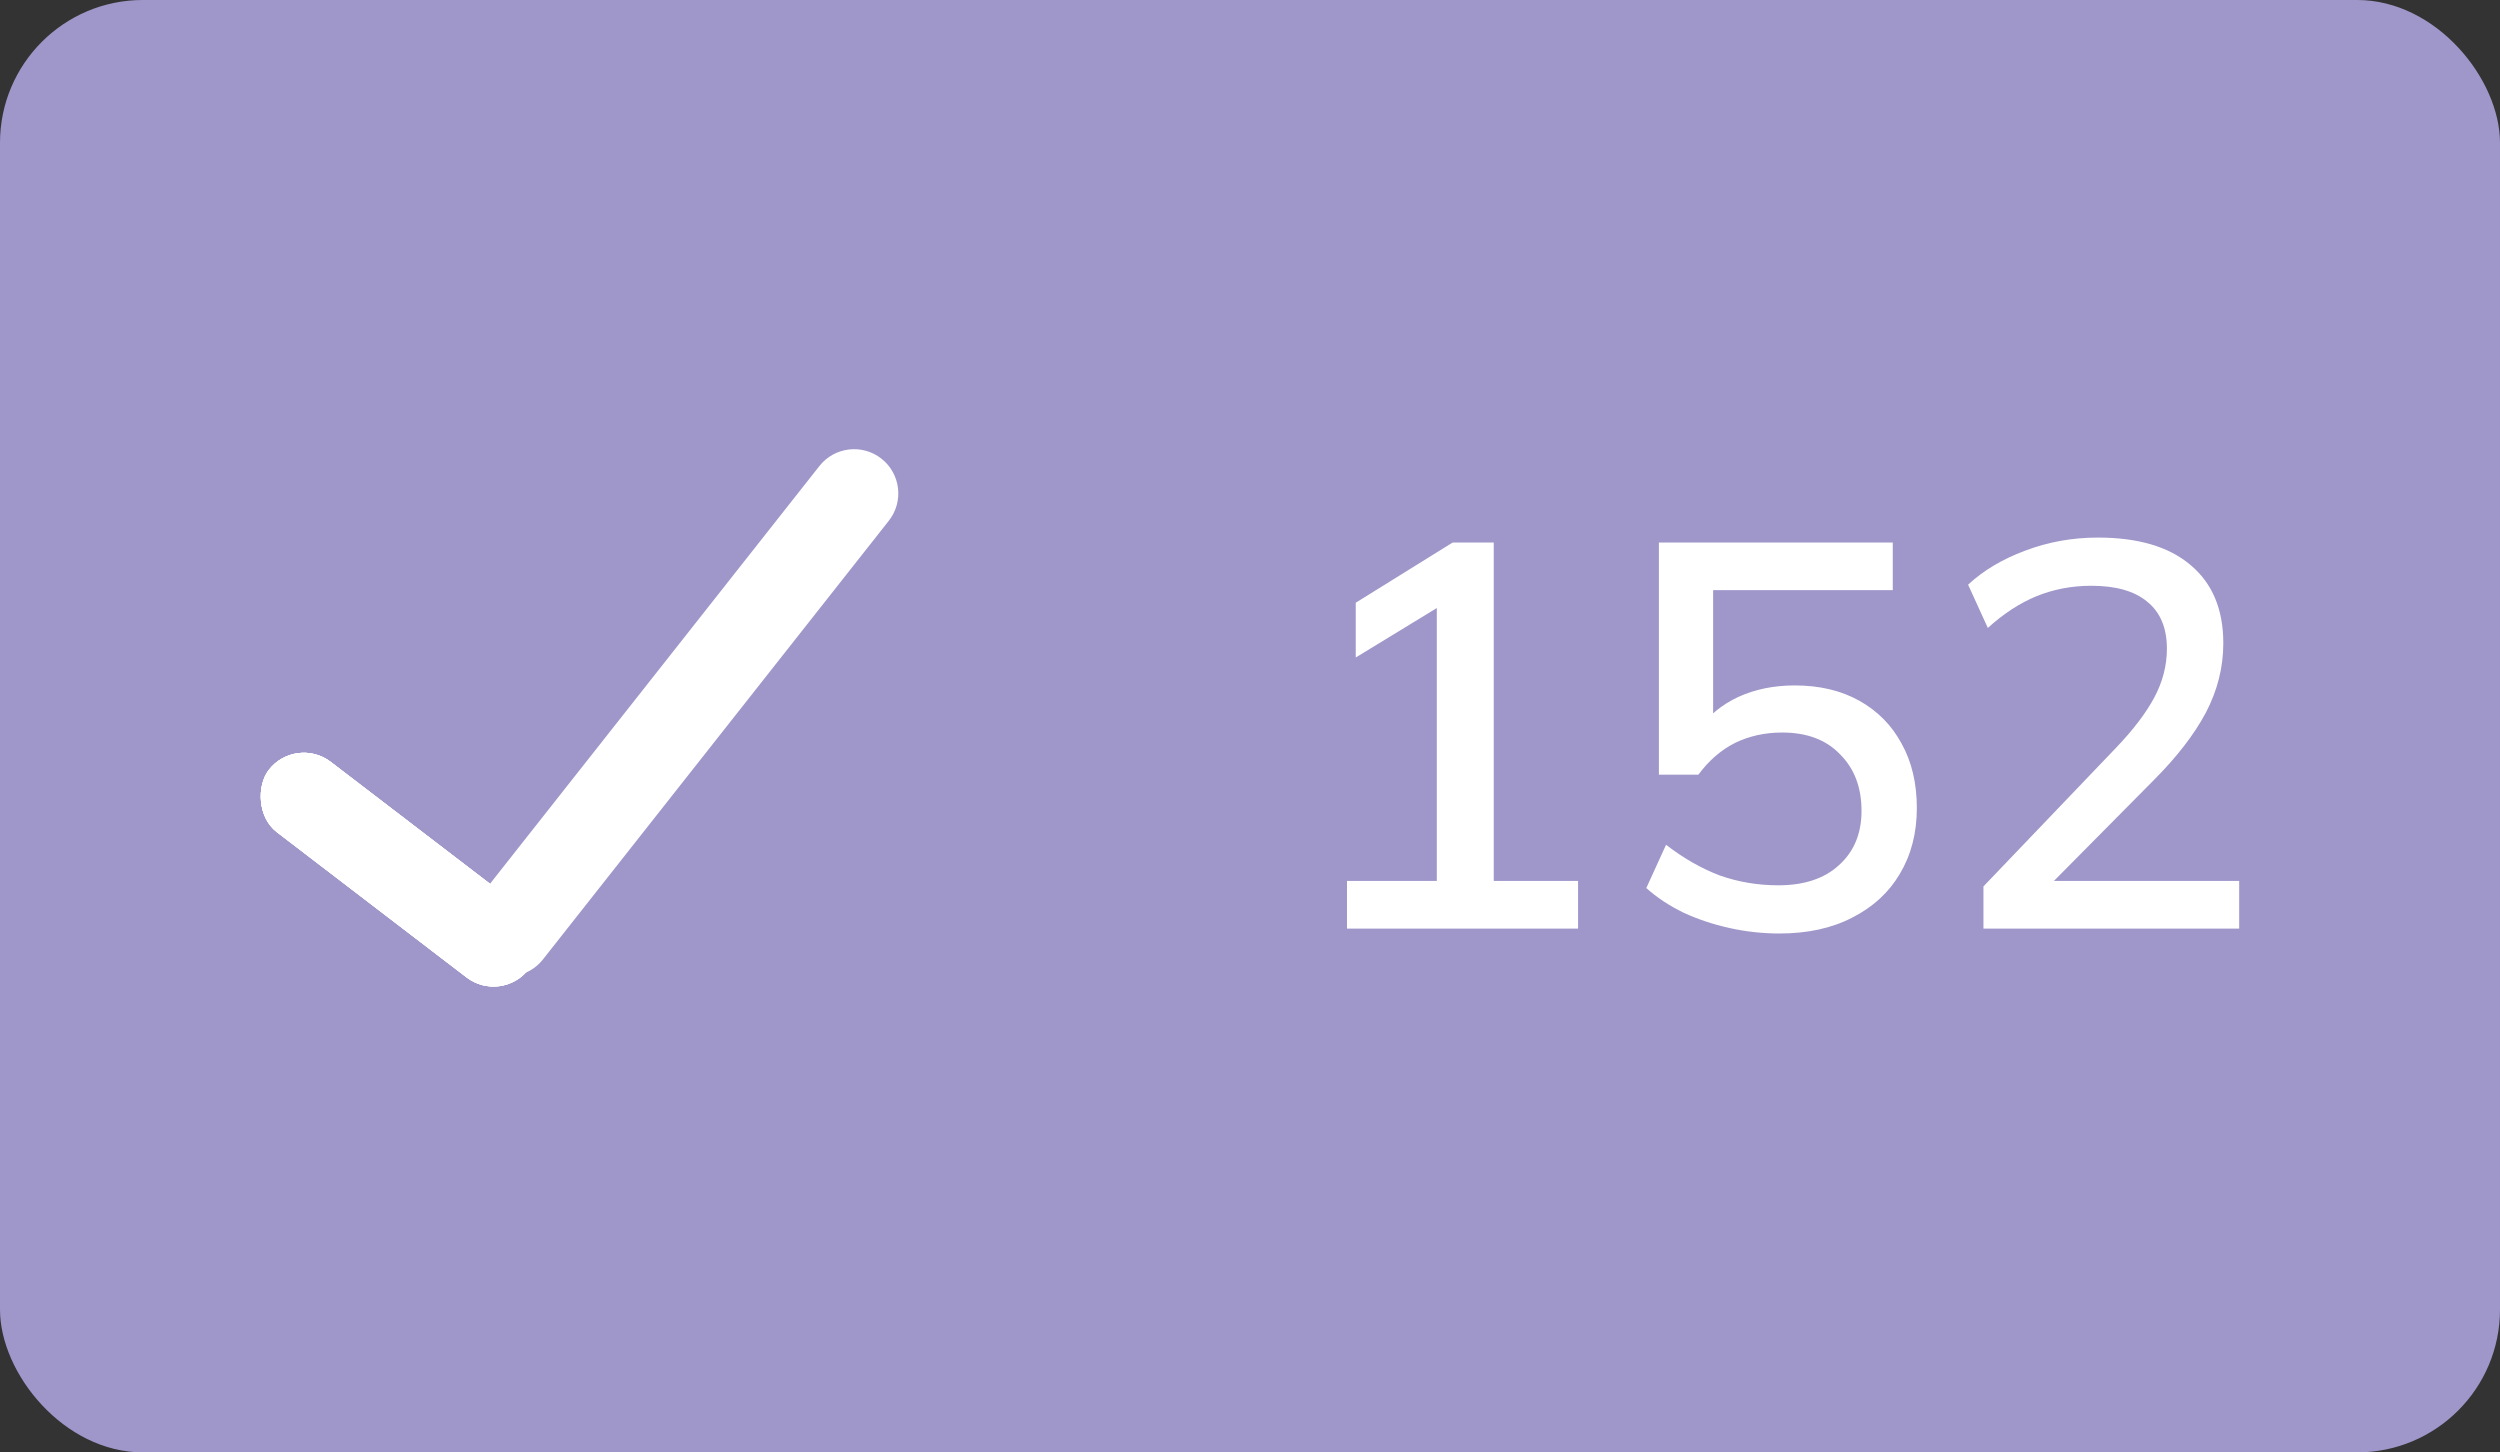 <svg width="105" height="61" viewBox="0 0 105 61" fill="none" xmlns="http://www.w3.org/2000/svg">
<rect x="0" y="0" width="105" height="61" fill="#333333" stroke="none"/>
<rect width="105" height="61" rx="6" fill="#9F97CA"/>
<path d="M20.193 40.608C19.387 39.973 19.25 38.806 19.884 38.001L34.415 19.573C35.05 18.768 36.217 18.63 37.022 19.265C37.827 19.9 37.965 21.067 37.33 21.872L22.8 40.3C22.165 41.105 20.998 41.243 20.193 40.608Z" fill="white"/>
<rect x="12.414" y="30.869" width="13.753" height="3.718" rx="1.859" transform="rotate(37.438 12.414 30.869)" fill="white"/>
<rect x="12.414" y="30.869" width="13.753" height="3.718" rx="1.859" transform="rotate(37.438 12.414 30.869)" fill="white"/>
<rect x="12.414" y="30.869" width="13.753" height="3.718" rx="1.859" transform="rotate(37.438 12.414 30.869)" fill="white"/>
<rect x="12.414" y="30.869" width="13.753" height="3.718" rx="1.859" transform="rotate(37.438 12.414 30.869)" fill="white"/>
<path d="M56.574 39V36.999H60.346V24.809H61.541L56.941 27.615V25.315L61.013 22.785H62.737V36.999H66.279V39H56.574ZM74.734 39.207C74.029 39.207 73.332 39.13 72.641 38.977C71.951 38.824 71.308 38.609 70.71 38.333C70.112 38.042 69.59 37.697 69.145 37.298L69.974 35.481C70.71 36.048 71.461 36.478 72.228 36.769C73.01 37.045 73.83 37.183 74.689 37.183C75.777 37.183 76.628 36.899 77.242 36.332C77.87 35.765 78.184 35.006 78.184 34.055C78.184 33.074 77.885 32.284 77.287 31.686C76.705 31.073 75.892 30.766 74.85 30.766C74.129 30.766 73.469 30.912 72.871 31.203C72.289 31.494 71.775 31.939 71.331 32.537H69.674V22.785H79.496V24.786H71.951V30.628H71.353C71.767 30.045 72.32 29.593 73.01 29.271C73.715 28.949 74.504 28.788 75.379 28.788C76.421 28.788 77.326 29.003 78.093 29.432C78.859 29.861 79.45 30.459 79.864 31.226C80.293 31.993 80.507 32.897 80.507 33.94C80.507 34.983 80.27 35.903 79.794 36.7C79.335 37.482 78.668 38.095 77.793 38.54C76.935 38.985 75.915 39.207 74.734 39.207ZM83.305 39V37.229L88.871 31.41C89.591 30.659 90.128 29.953 90.481 29.294C90.833 28.635 91.01 27.952 91.01 27.247C91.01 26.373 90.734 25.714 90.181 25.269C89.645 24.824 88.863 24.602 87.835 24.602C87.023 24.602 86.256 24.748 85.535 25.039C84.83 25.33 84.148 25.775 83.489 26.373L82.66 24.556C83.305 23.958 84.102 23.483 85.052 23.13C86.019 22.762 87.038 22.578 88.112 22.578C89.798 22.578 91.094 22.961 91.999 23.728C92.918 24.495 93.379 25.591 93.379 27.017C93.379 28.029 93.133 29.003 92.642 29.938C92.152 30.858 91.416 31.809 90.434 32.79L85.627 37.643V36.999H94.046V39H83.305Z" fill="white"/>
</svg>
